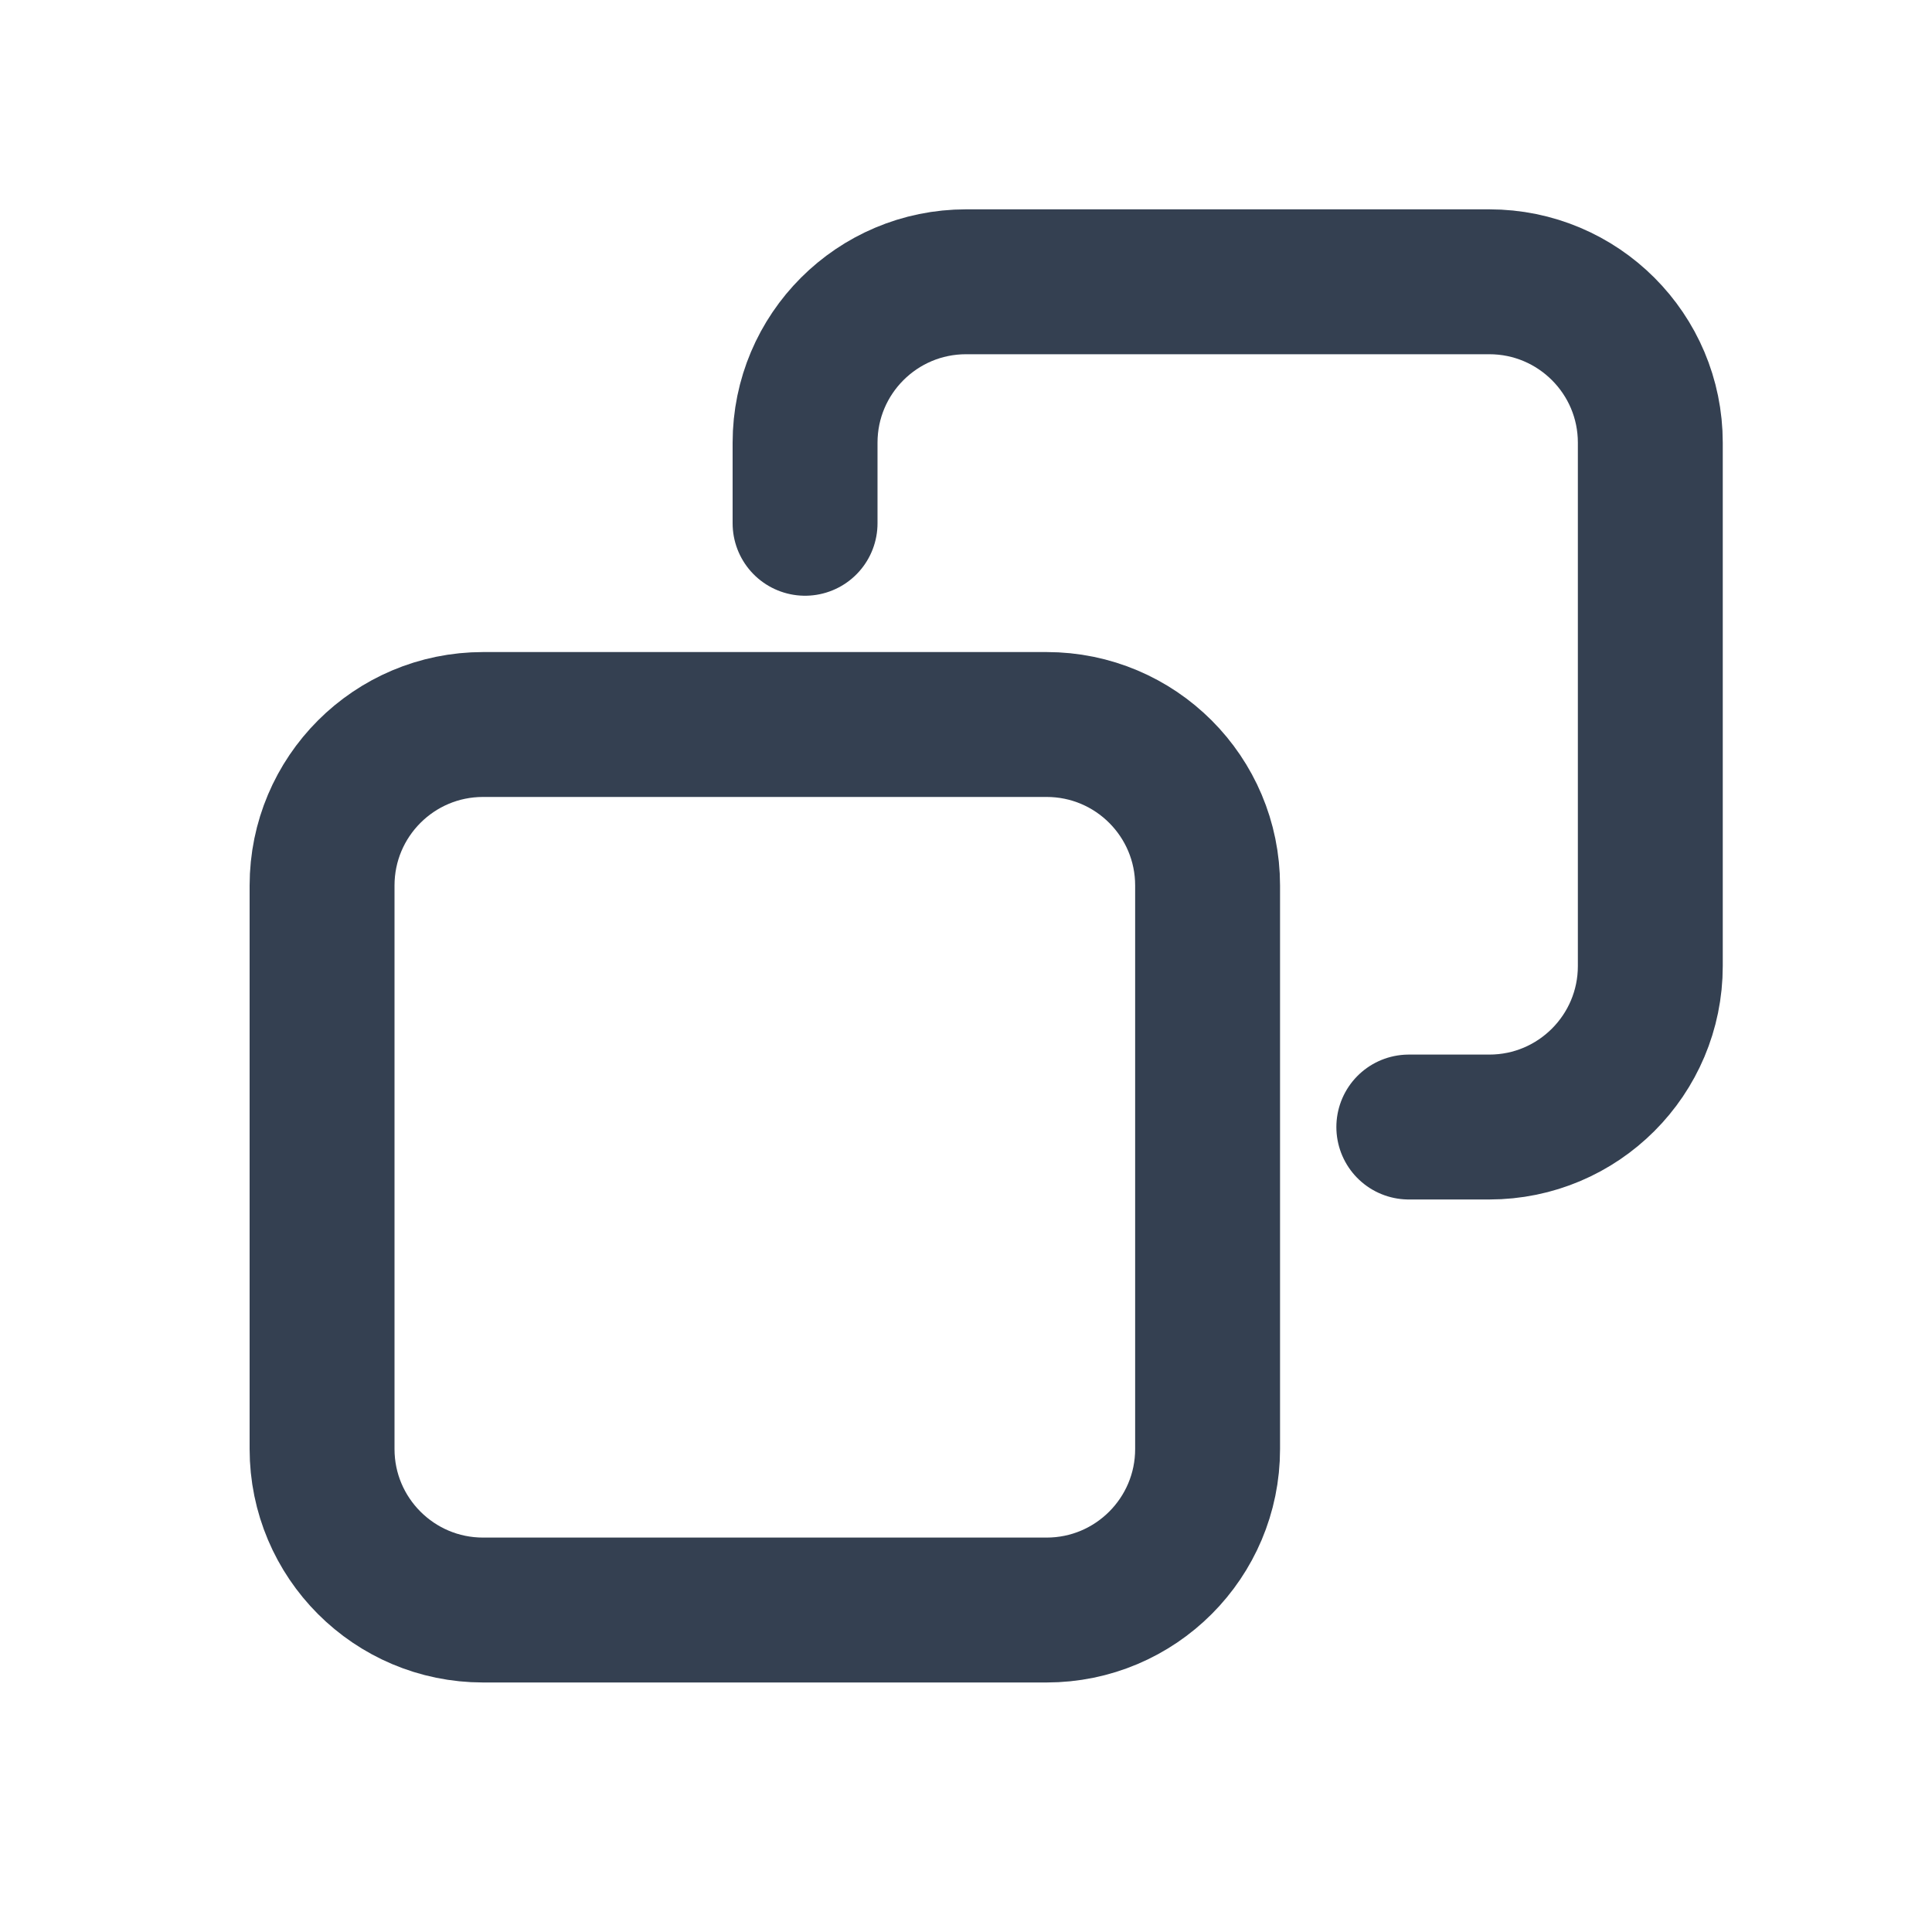 <svg width="20" height="20" viewBox="0 0 20 20" fill="none" xmlns="http://www.w3.org/2000/svg">
<path d="M8.334 5.417V4.583C8.334 3.663 9.08 2.917 10.001 2.917H15.417C16.338 2.917 17.084 3.663 17.084 4.583V10C17.084 10.92 16.338 11.667 15.417 11.667H14.584M5.001 16.667H10.834C11.755 16.667 12.501 15.92 12.501 15V9.167C12.501 8.246 11.755 7.5 10.834 7.5H5.001C4.08 7.5 3.334 8.246 3.334 9.167V15C3.334 15.92 4.08 16.667 5.001 16.667Z" stroke="#344051" stroke-width="1.5" stroke-linecap="round"/>
</svg>
